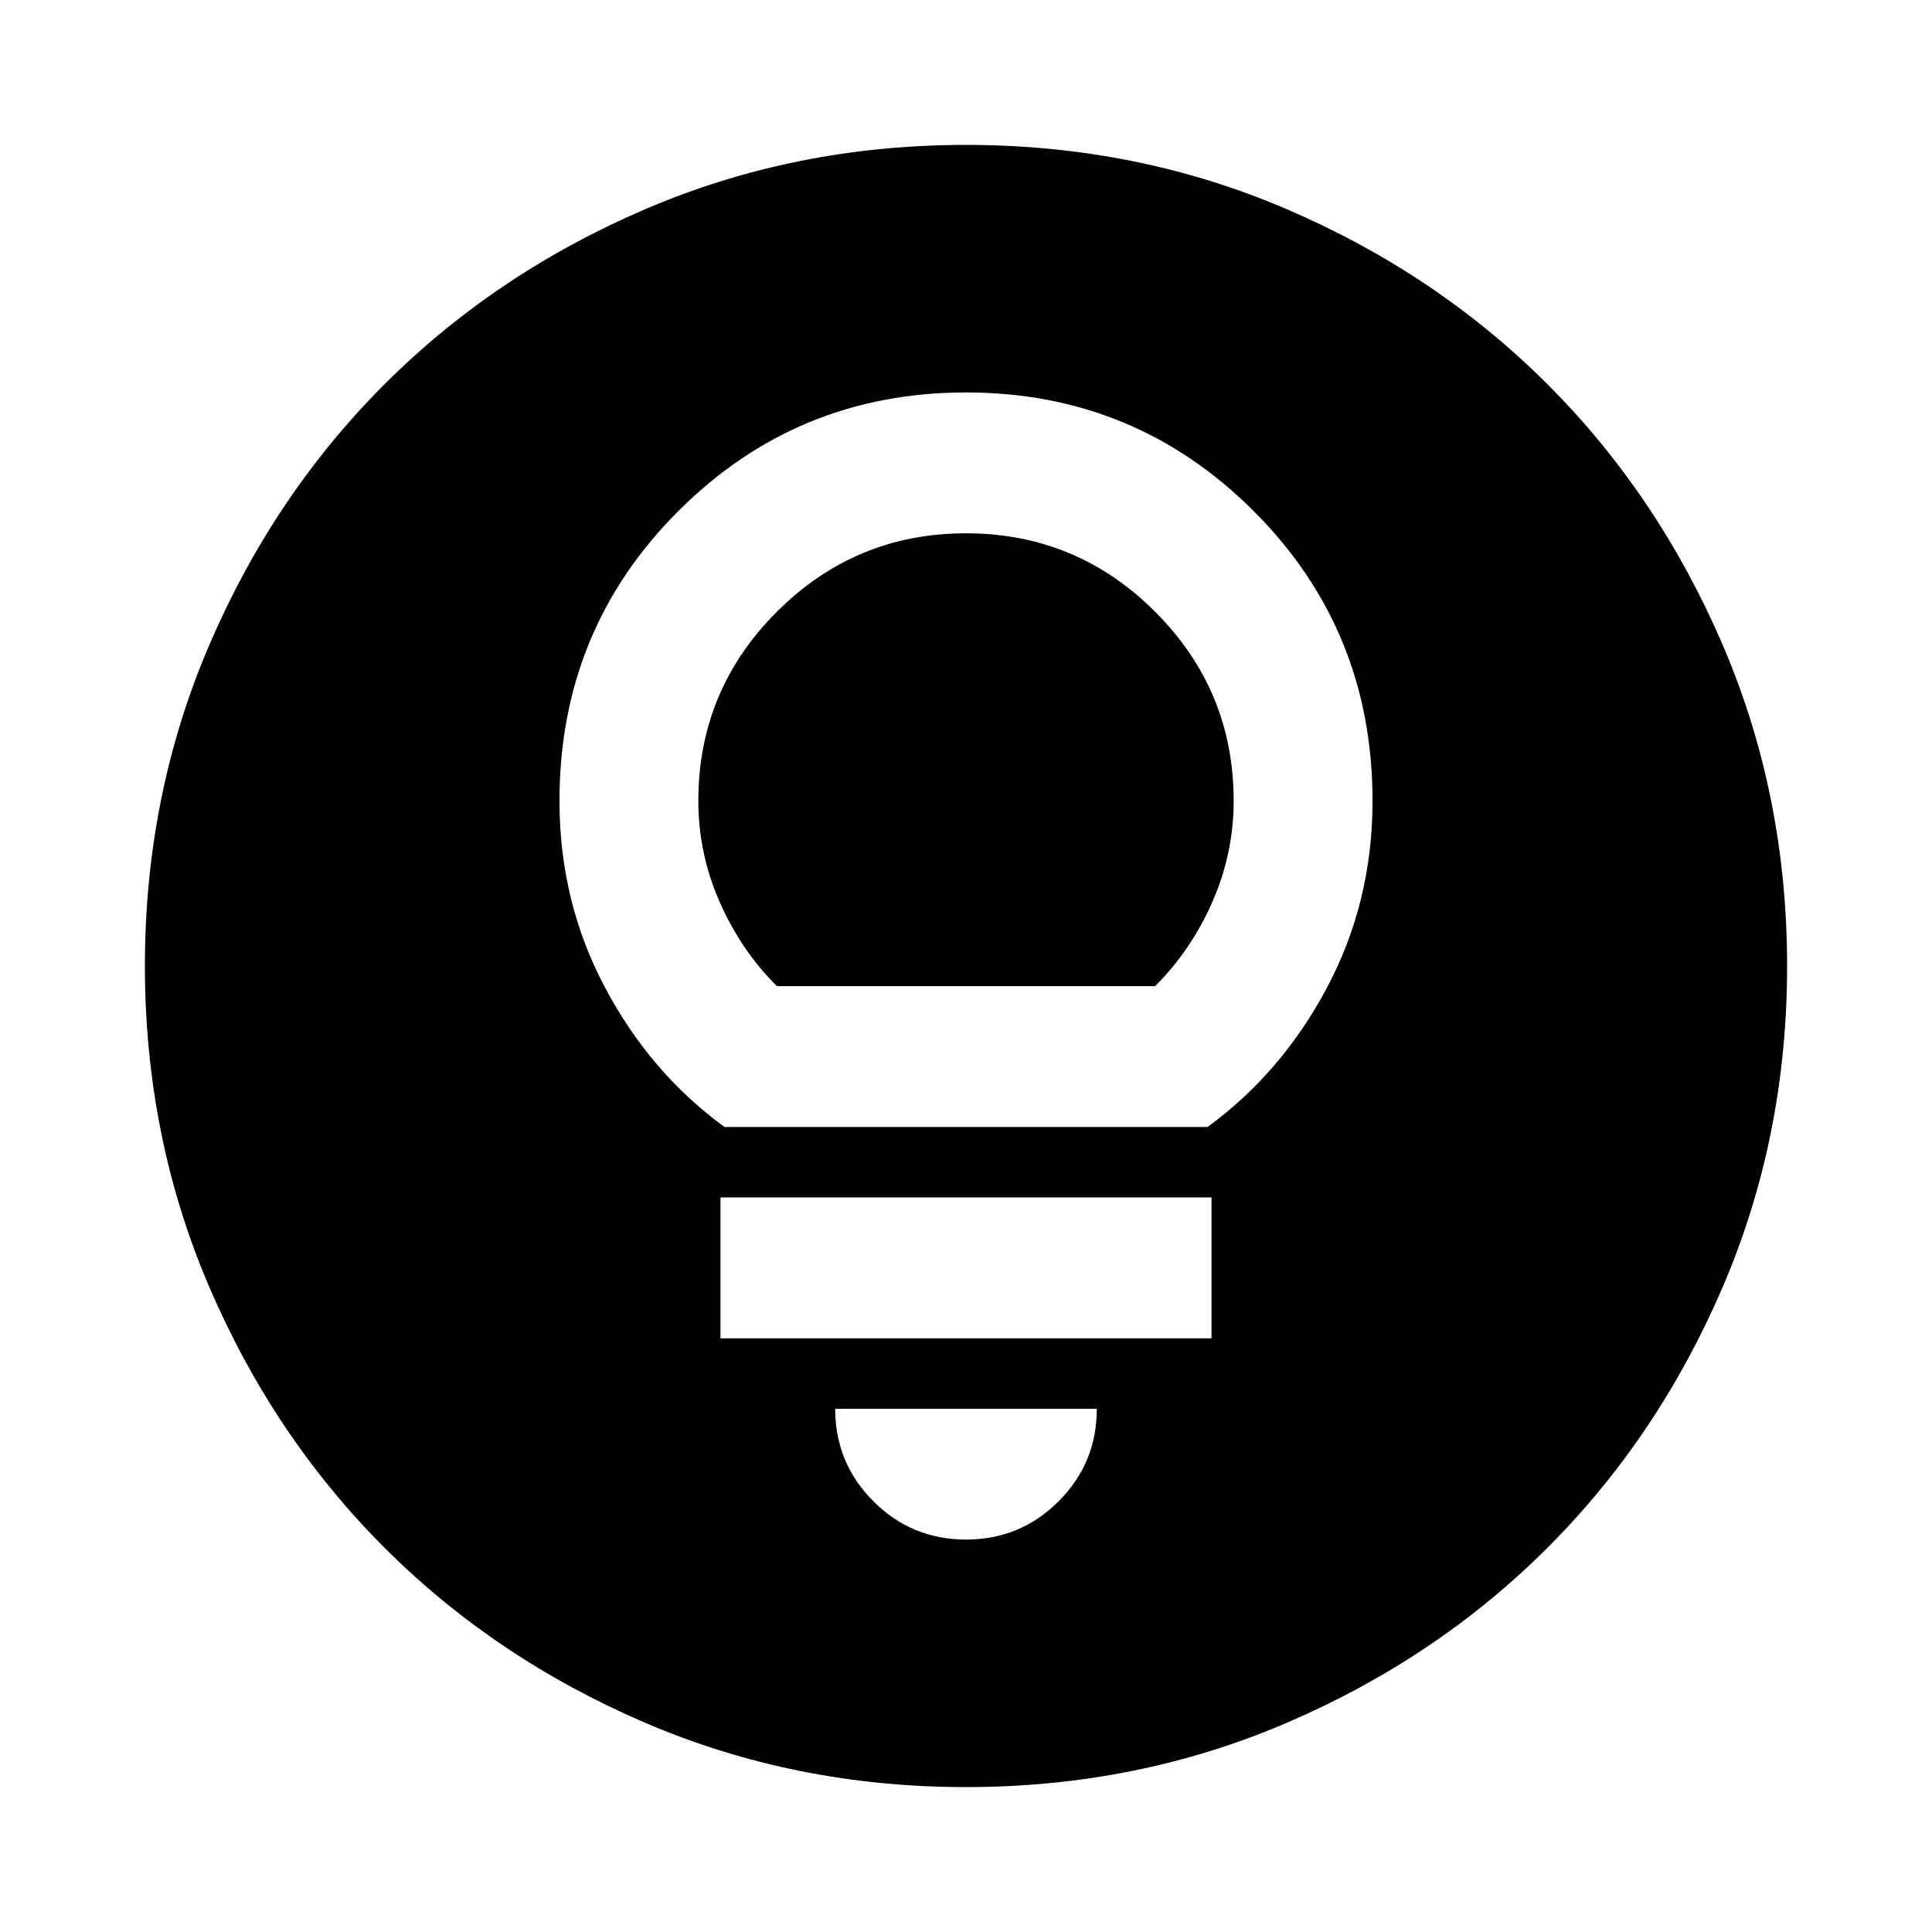 <svg xmlns="http://www.w3.org/2000/svg" height="24" width="24"><path d="M12 19.125q.675 0 1.15-.475.475-.475.475-1.15h-3.25q0 .675.475 1.15.475.475 1.15.475Zm-3.05-2.5h6.1v-1.75h-6.1ZM9 14h6q.925-.675 1.488-1.738.562-1.062.562-2.312 0-2.125-1.475-3.6T12 4.875q-2.1 0-3.575 1.475T6.95 9.95q0 1.25.563 2.312Q8.075 13.325 9 14Zm.65-1.75q-.45-.45-.712-1.05-.263-.6-.263-1.25 0-1.375.975-2.35.975-.975 2.35-.975t2.35.975q.975.975.975 2.35 0 .65-.263 1.25-.262.6-.712 1.05ZM12 22.2q-2.125 0-3.988-.8-1.862-.8-3.237-2.175Q3.4 17.85 2.6 15.988 1.8 14.125 1.8 12t.8-3.988q.8-1.862 2.175-3.237Q6.15 3.4 8.012 2.6 9.875 1.8 12 1.8t3.988.8q1.862.8 3.237 2.175Q20.6 6.15 21.4 8.012q.8 1.863.8 3.988t-.8 3.988q-.8 1.862-2.175 3.237Q17.85 20.6 15.988 21.4q-1.863.8-3.988.8Z"/></svg>